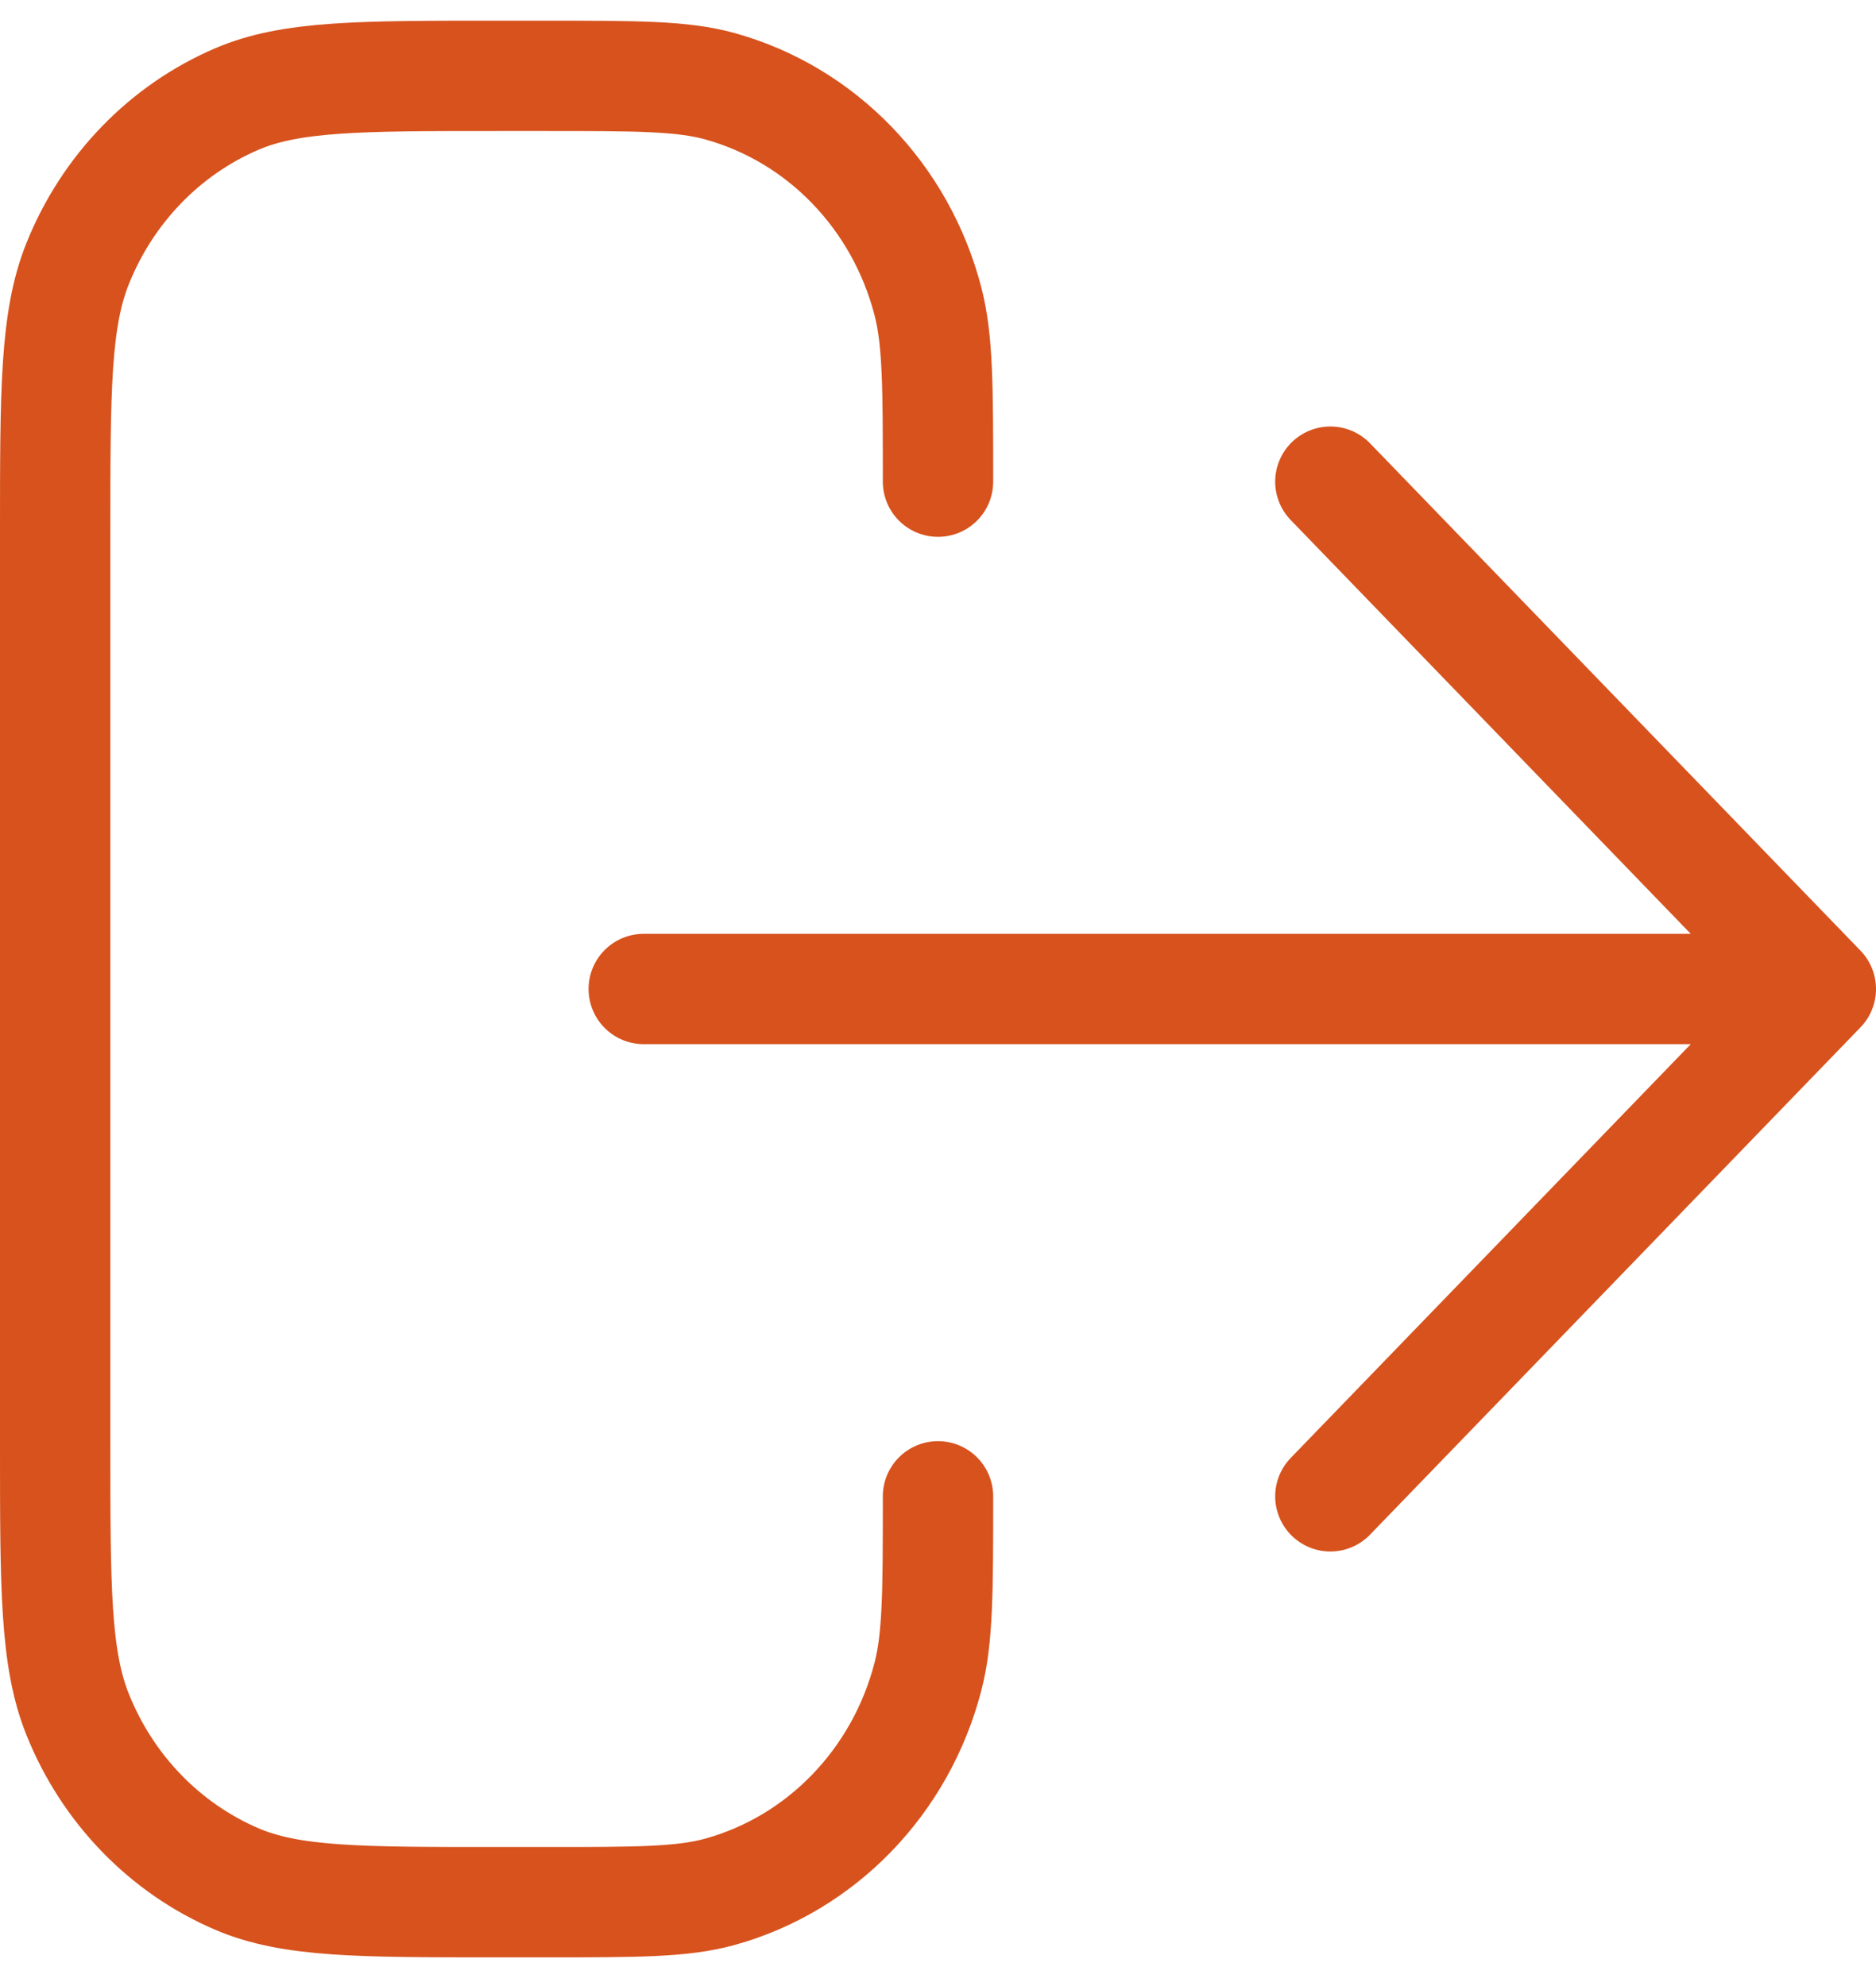 <svg width="34" height="36" viewBox="0 0 34 36" fill="none" xmlns="http://www.w3.org/2000/svg">
<path d="M24.111 27.123L33 17.927M33 17.927L24.111 8.731M33 17.927H11.667M17 27.123C17 28.834 17 29.689 16.818 30.39C16.325 32.294 14.887 33.782 13.047 34.292C12.369 34.48 11.542 34.48 9.889 34.48H9C6.515 34.48 5.272 34.48 4.292 34.06C2.986 33.5 1.947 32.426 1.406 31.074C1 30.06 1 28.774 1 26.204V9.651C1 7.08 1 5.795 1.406 4.781C1.947 3.429 2.986 2.355 4.292 1.795C5.272 1.375 6.515 1.375 9 1.375H9.889C11.542 1.375 12.369 1.375 13.047 1.563C14.887 2.073 16.325 3.56 16.818 5.464C17 6.166 17 7.021 17 8.731" stroke="#D7521D" stroke-width="2" stroke-linecap="round" stroke-linejoin="round"/>
</svg>

